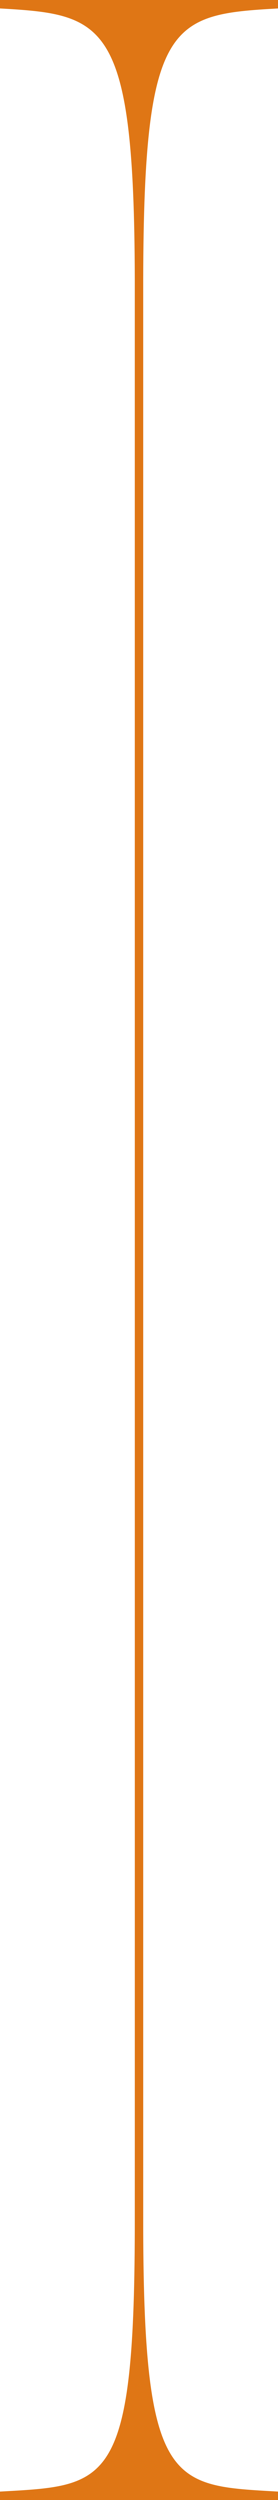 <svg width="33" height="296" viewBox="0 0 33 296" fill="none" xmlns="http://www.w3.org/2000/svg">
<path id="Q_RatingOrangeXL" d="M33 296V295C20.528 294.285 17.073 294.601 17.001 264L17 33C17.068 2.399 20.306 1.718 33 1V0H0V1C12.472 1.715 15.927 2.399 15.999 33C15.999 33 16.007 264 15.999 264C15.931 294.601 12.694 294.282 0 295V296H33Z" fill="#DF7615"/>
</svg>
